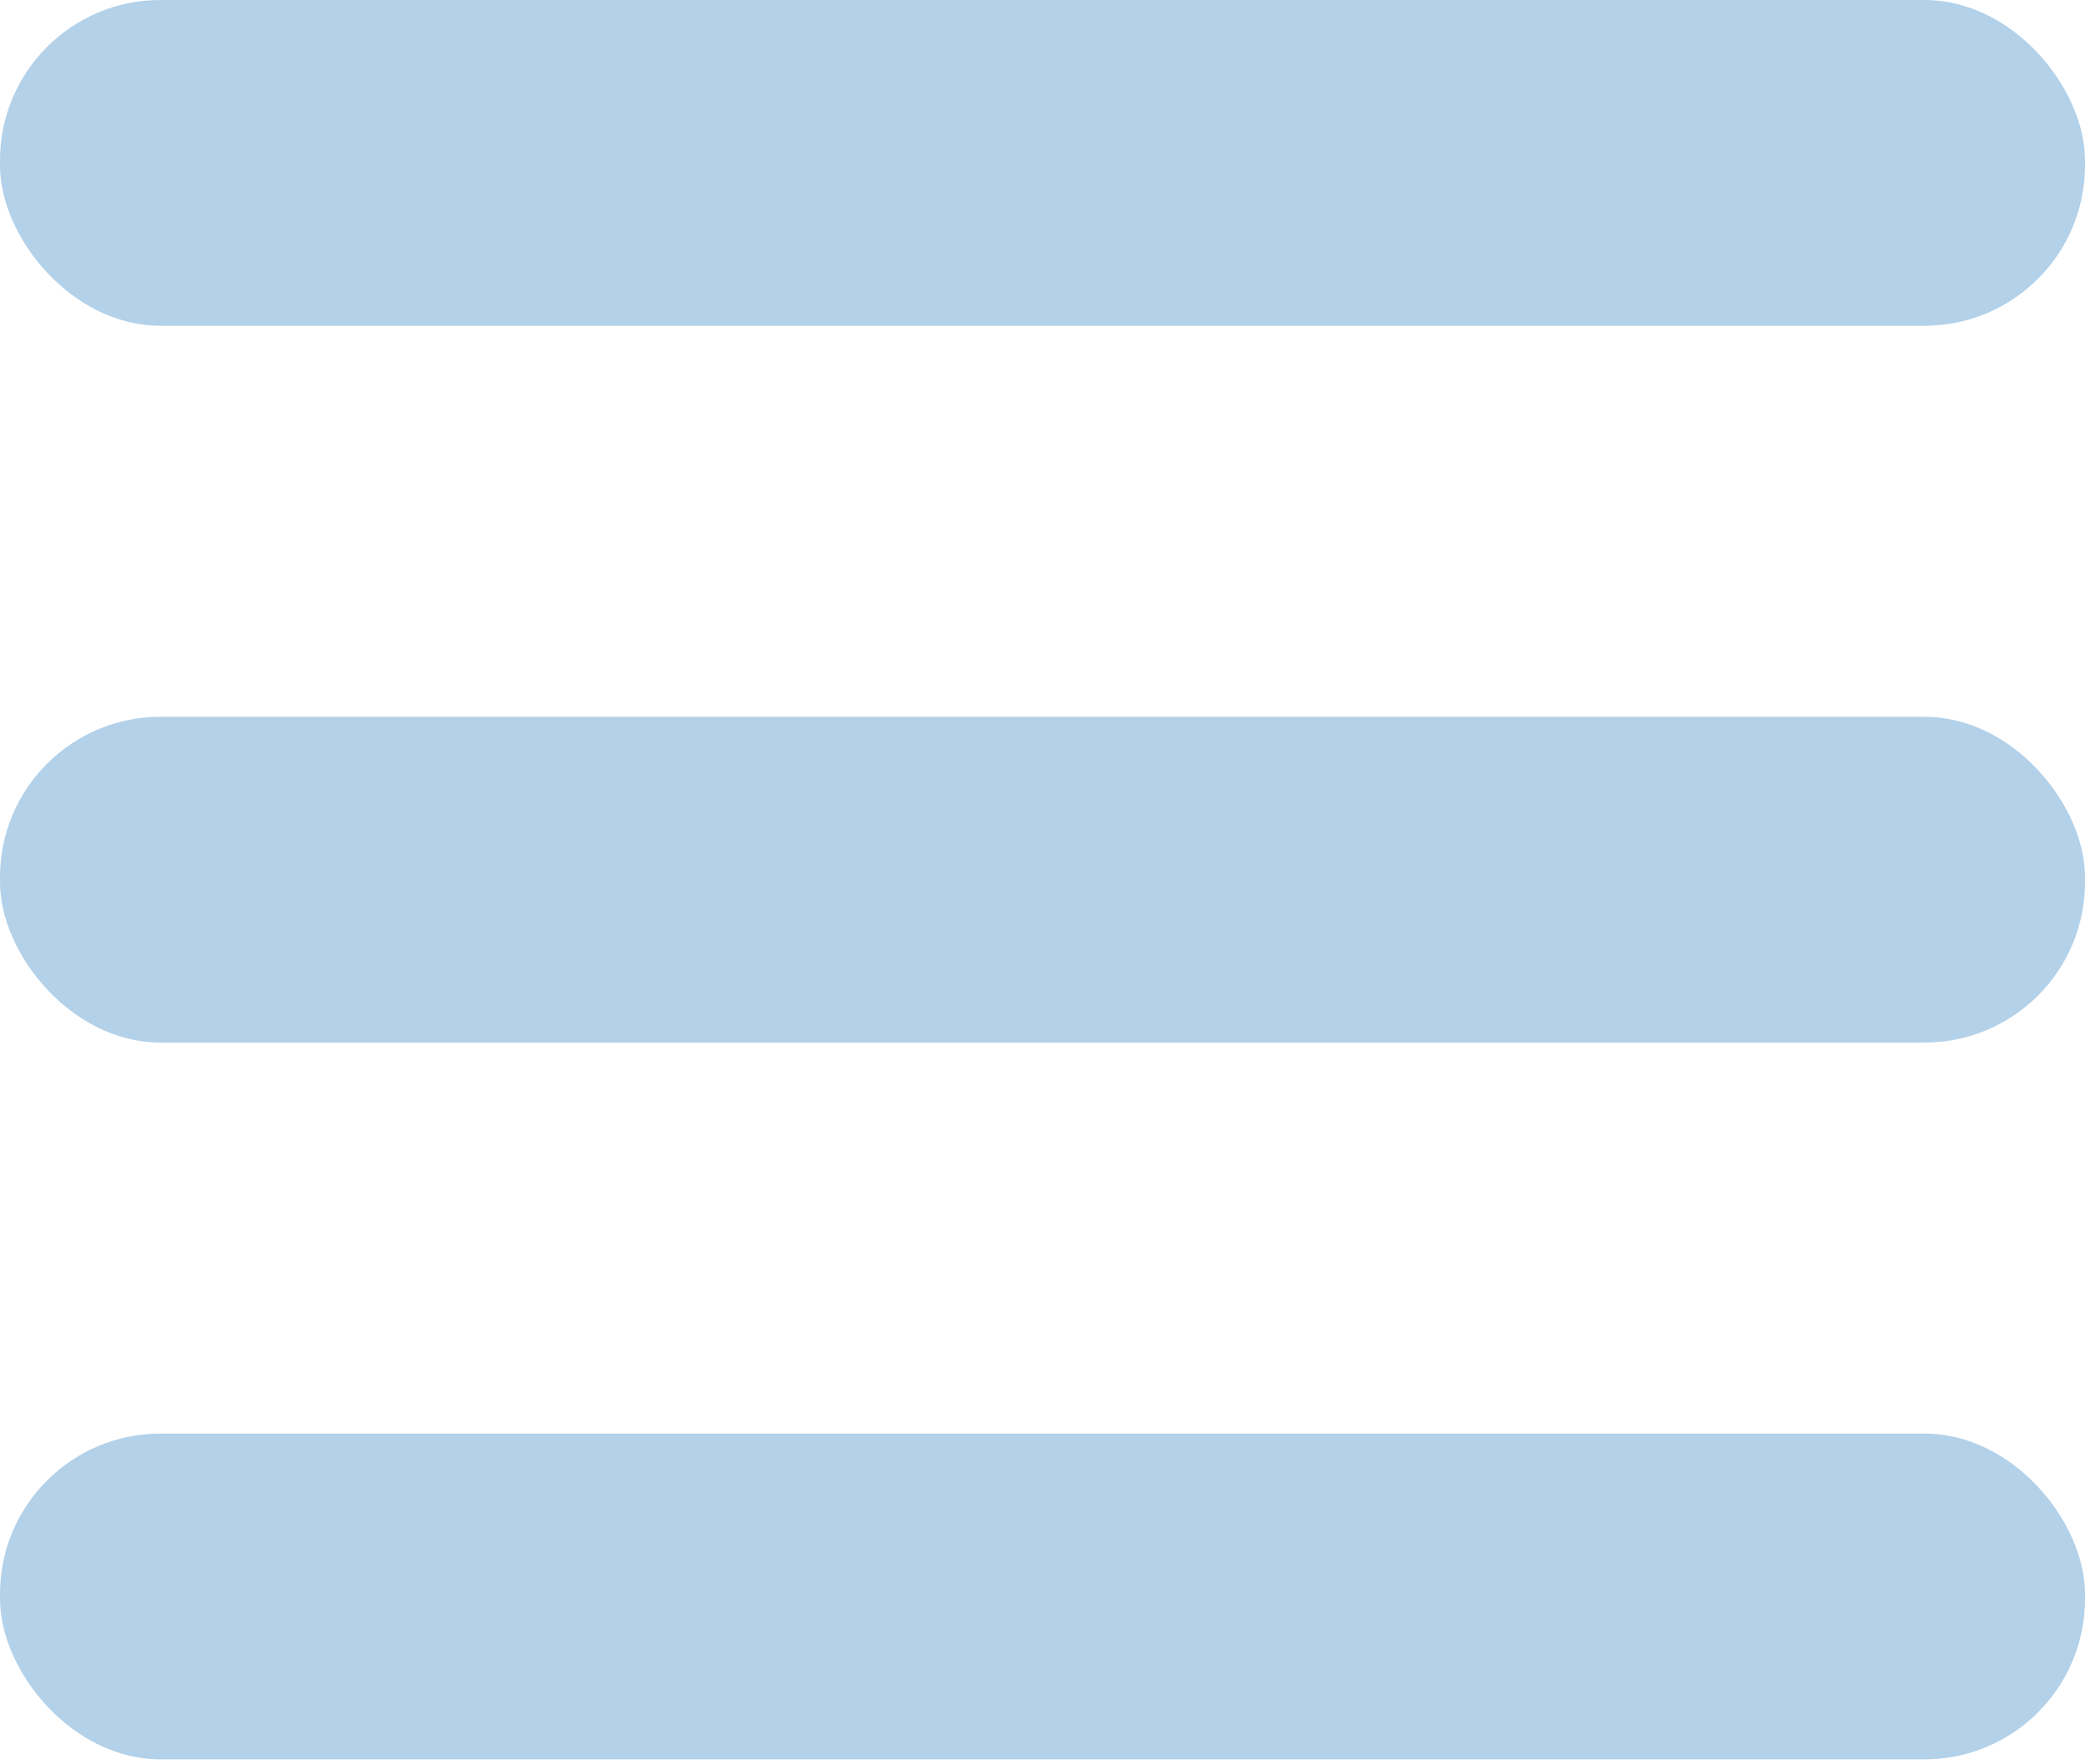 <svg width="13" height="11" viewBox="0 0 13 11" fill="none" xmlns="http://www.w3.org/2000/svg">
<rect width="13" height="2.031" rx="1" fill="#B3D1E9"/>
<rect y="4.469" width="13" height="2.031" rx="1" fill="#B3D1E9"/>
<rect y="8.938" width="13" height="2.031" rx="1" fill="#B3D1E9"/>
</svg>
